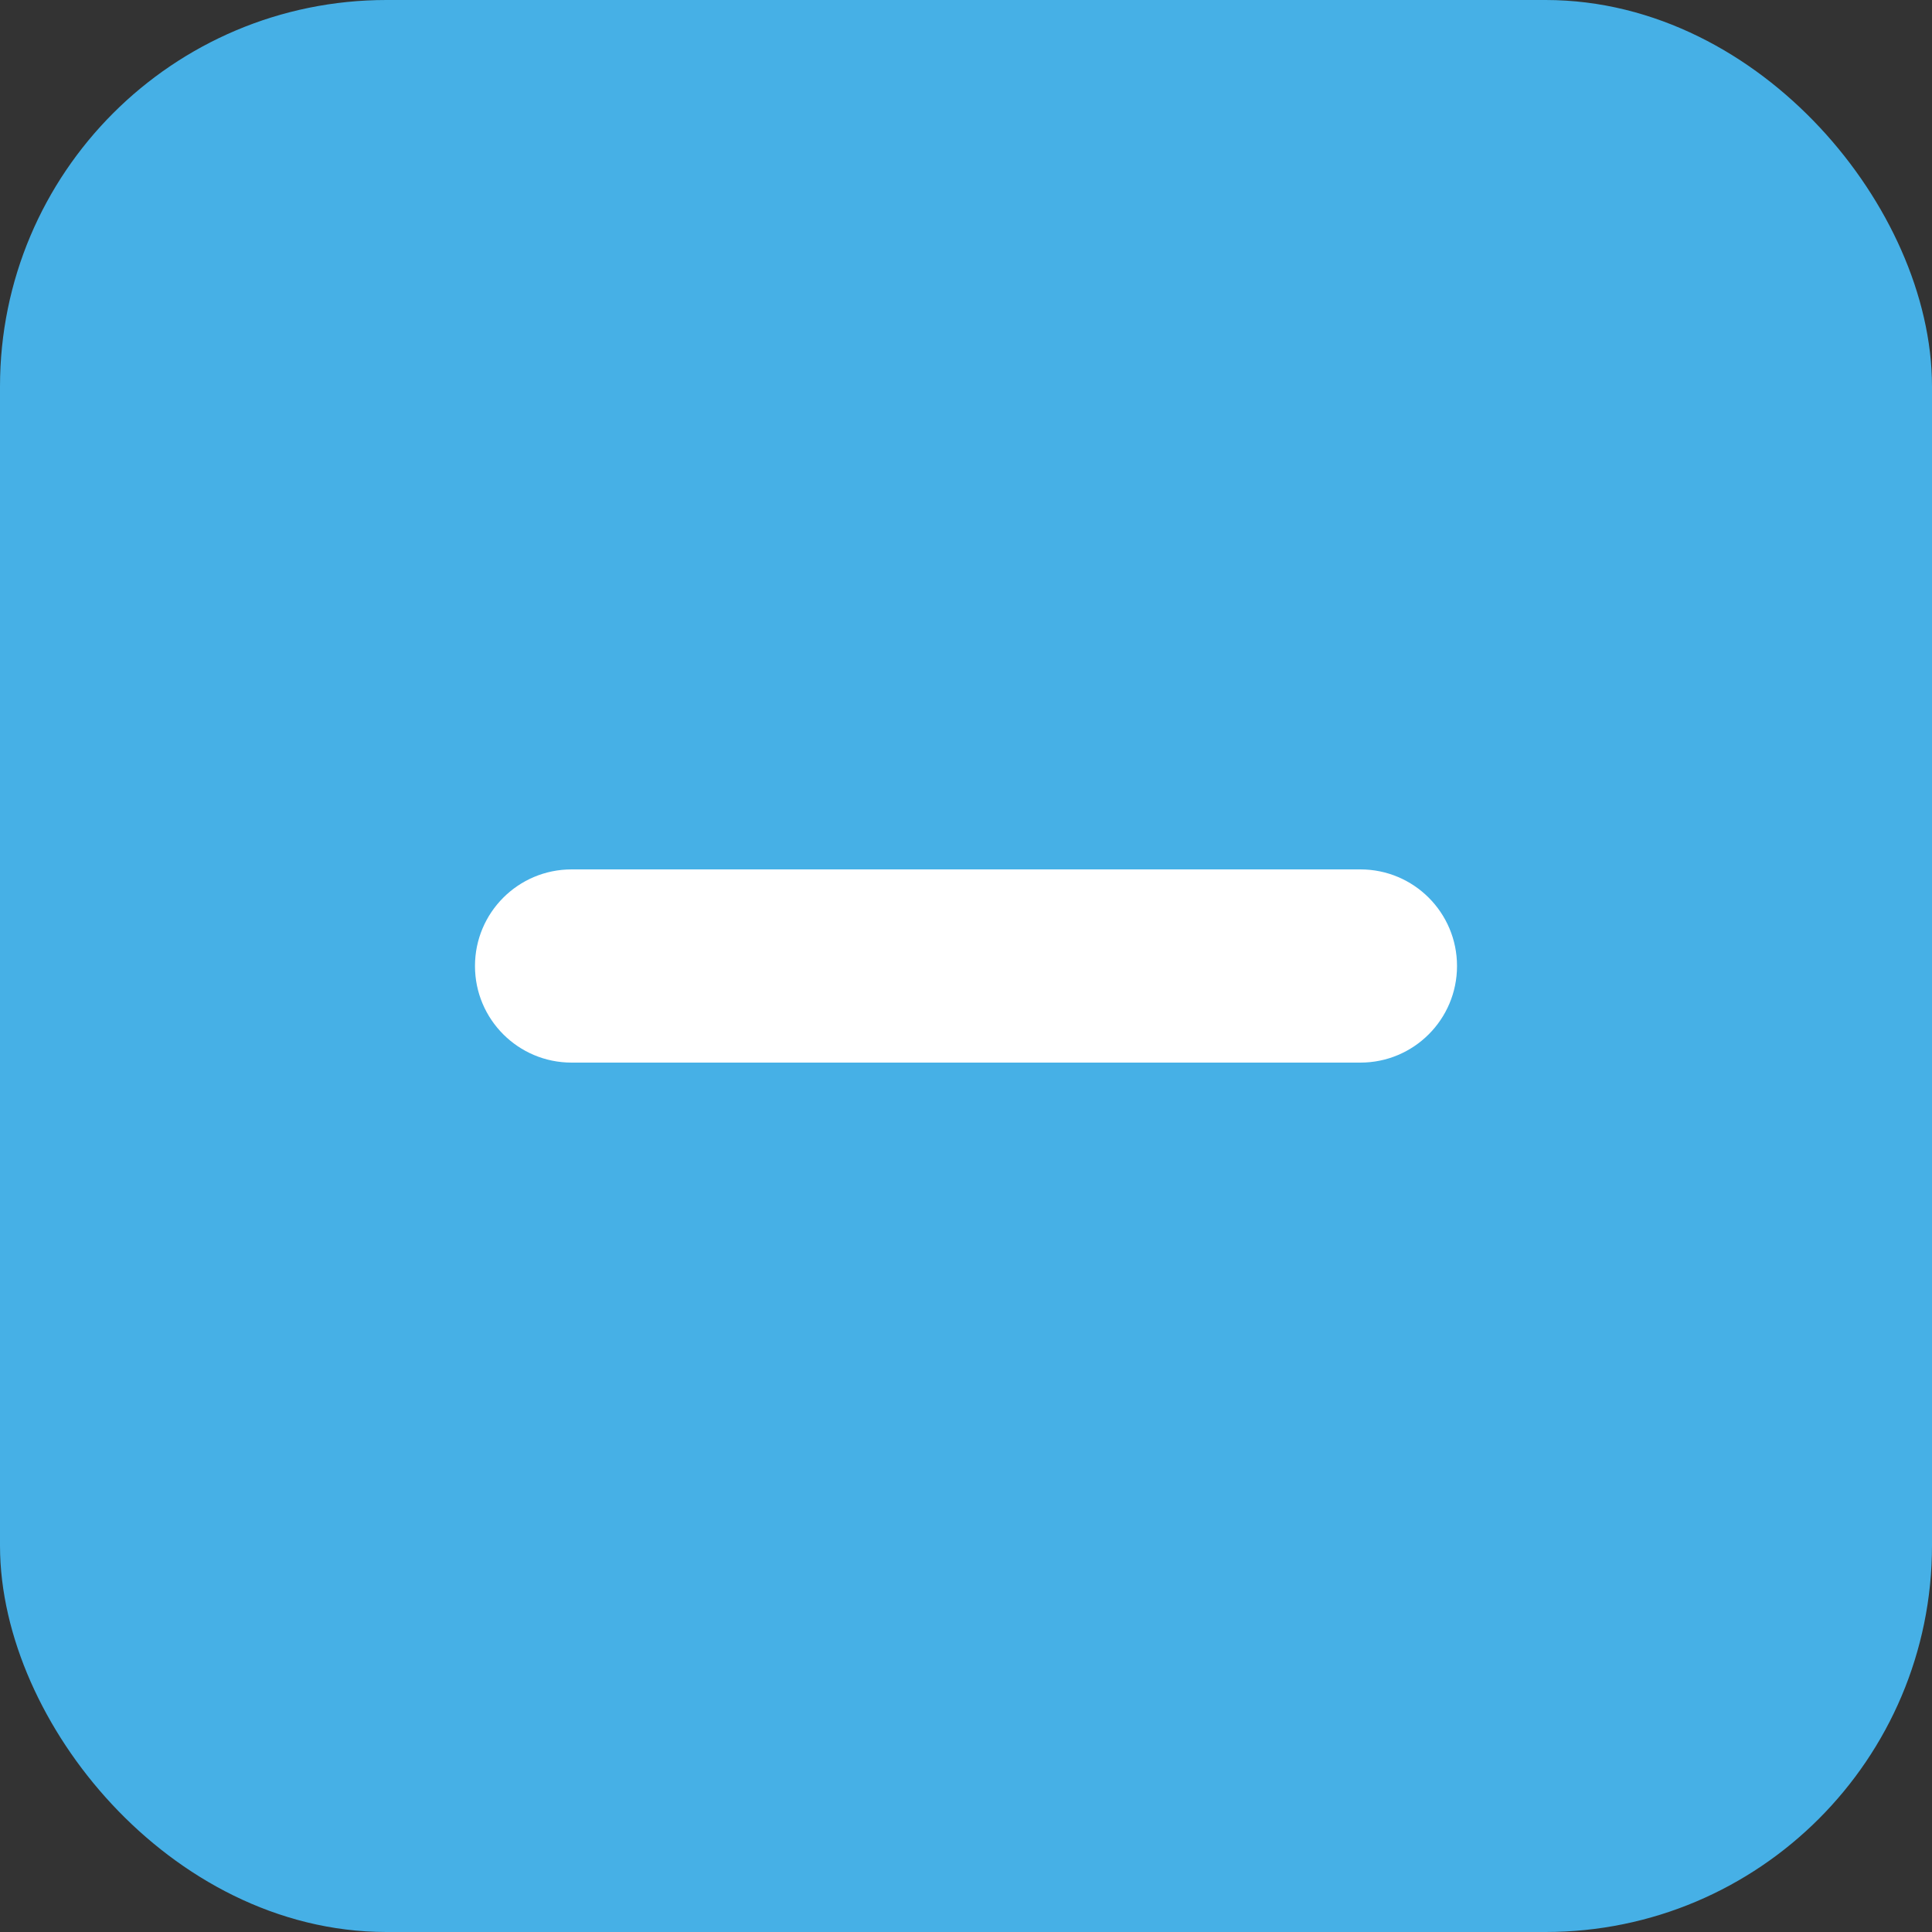 <svg width="20" height="20" viewBox="0 0 20 20" fill="none" xmlns="http://www.w3.org/2000/svg">
<rect x="0" y="0" width="20" height="20" fill="#333333" stroke="none"/>
<rect x="0.5" y="0.5" width="19" height="19" rx="3.5" fill="#46B0E6"/>
<path d="M5.917 9C5.364 9 4.917 9.448 4.917 10C4.917 10.552 5.364 11 5.917 11V9ZM14.083 11C14.636 11 15.083 10.552 15.083 10C15.083 9.448 14.636 9 14.083 9V11ZM5.917 11H14.083V9H5.917V11Z" fill="white"/>
<rect x="0.5" y="0.5" width="19" height="19" rx="3.5" stroke="#46B0E6"/>
</svg>
